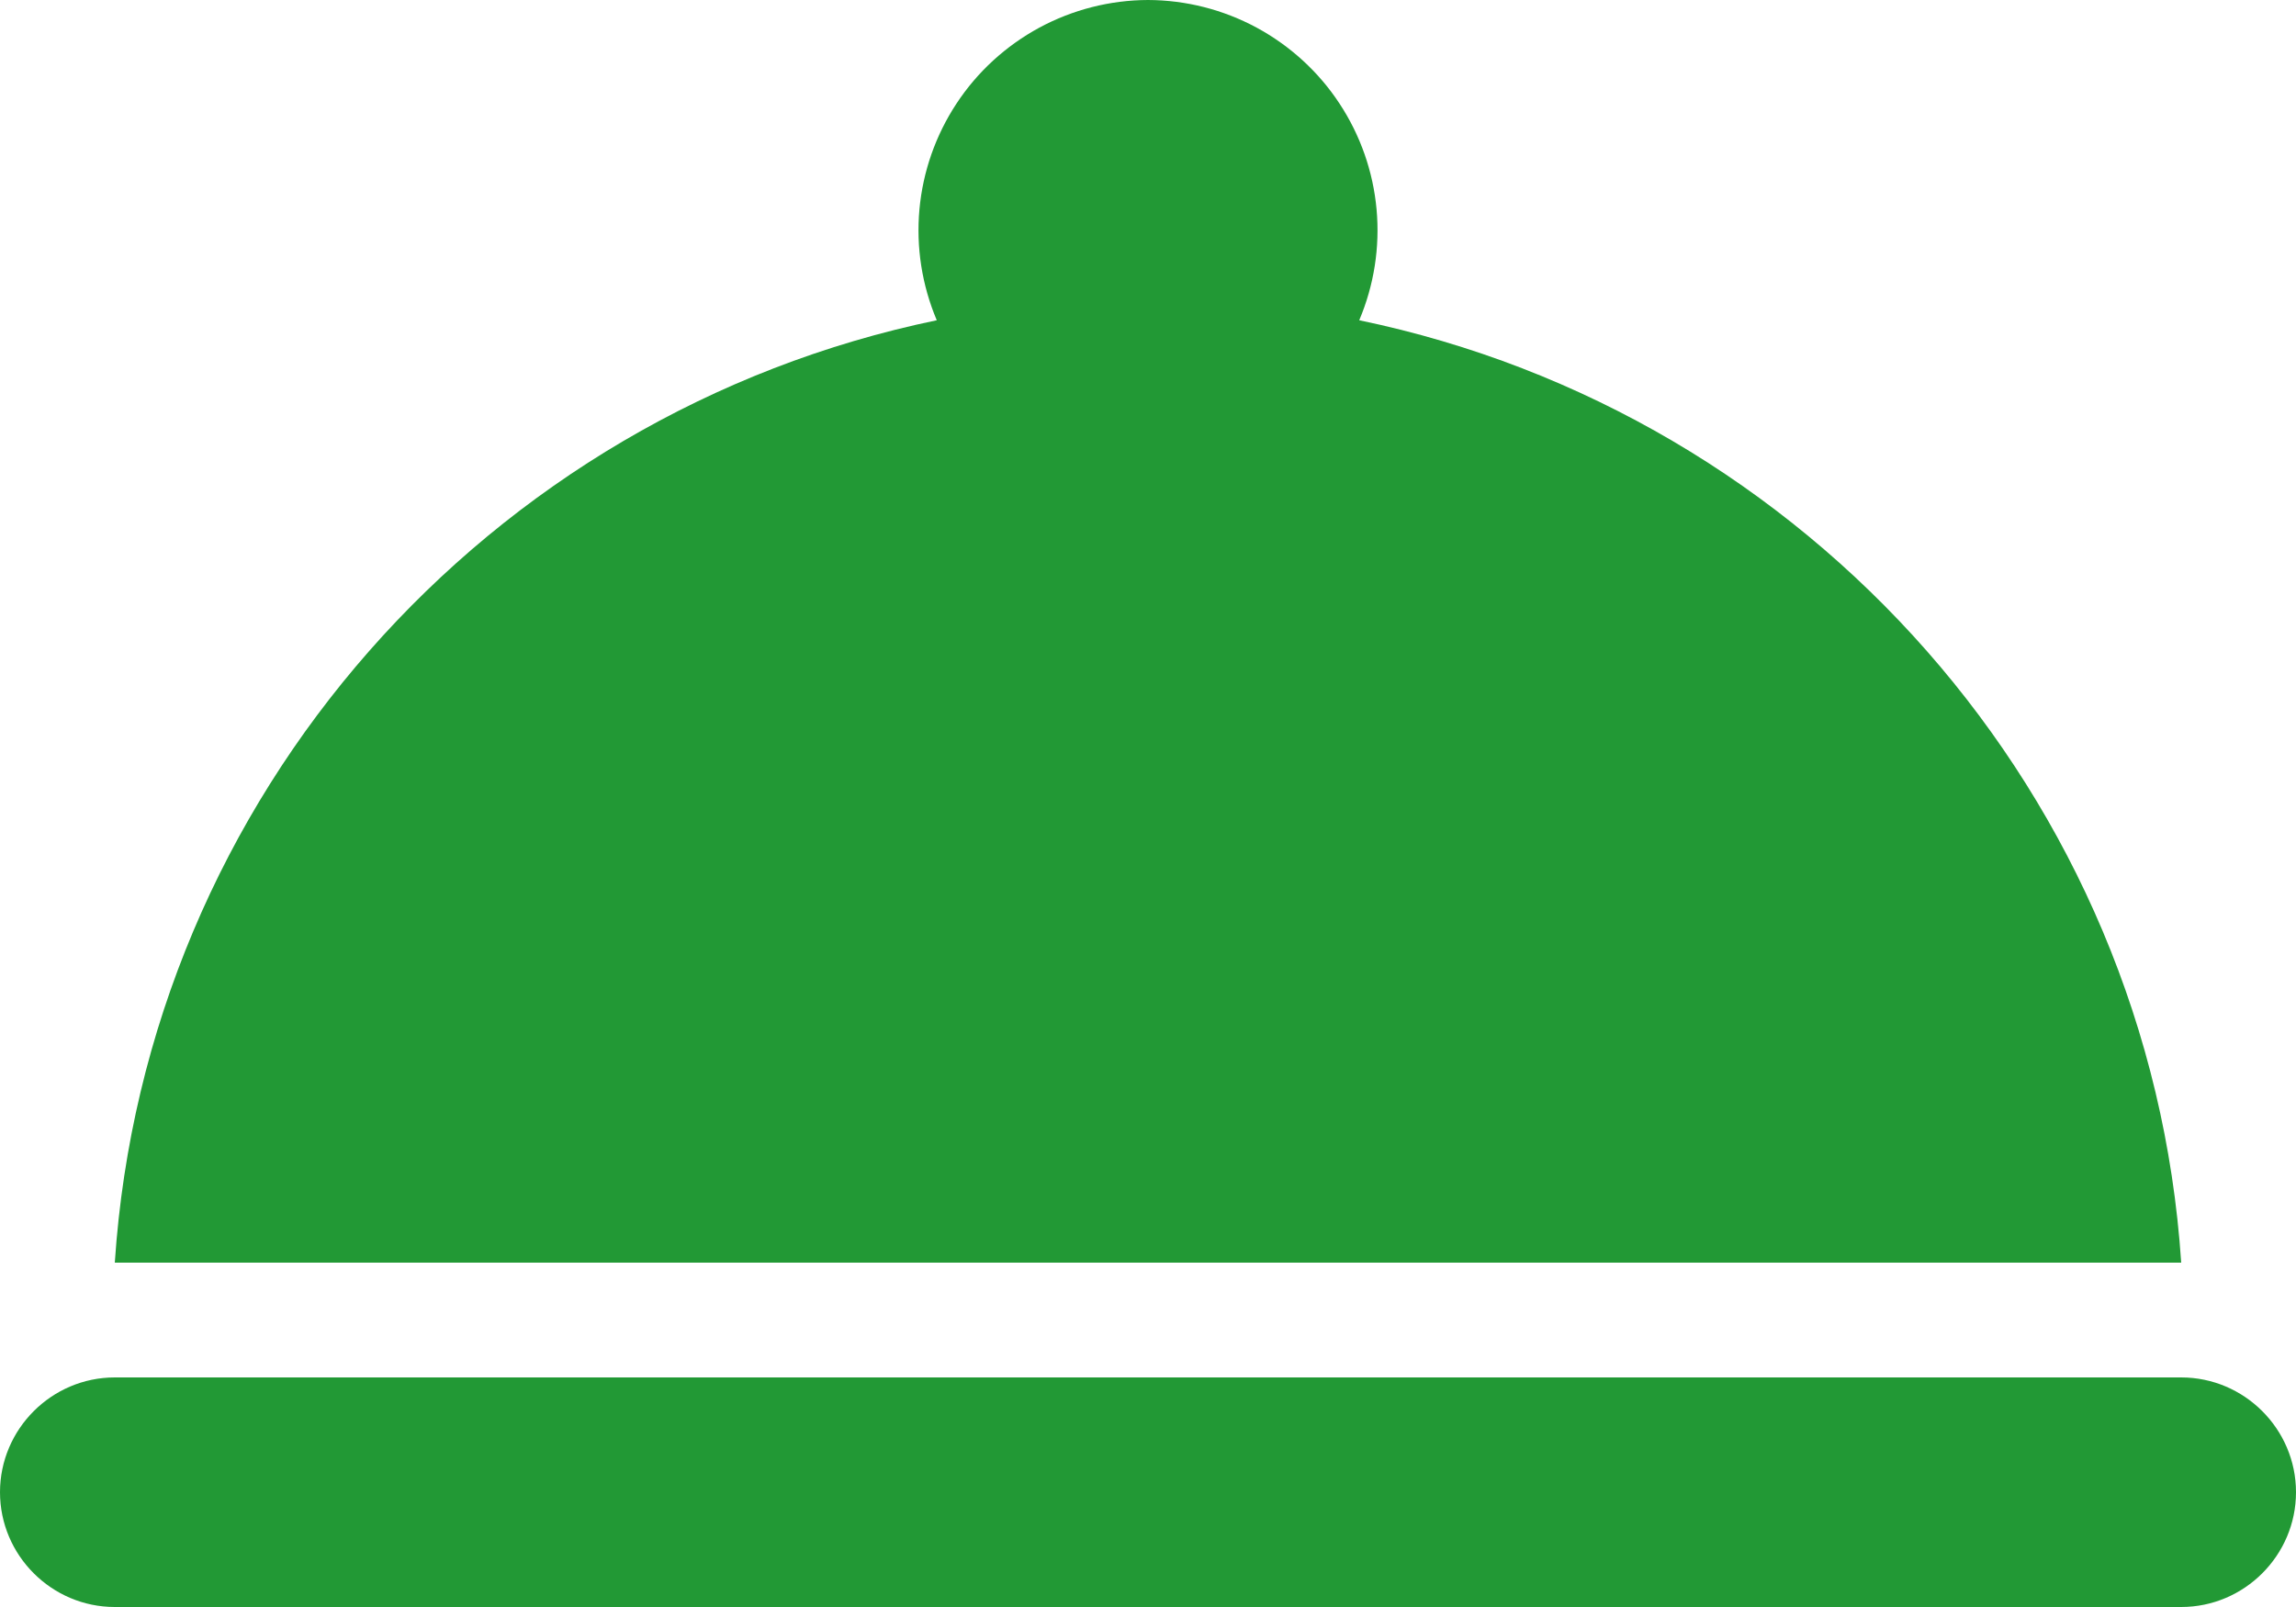 <svg width="20" height="14" viewBox="0 0 20 14" fill="none" xmlns="http://www.w3.org/2000/svg">
<path d="M1 12H19C19.55 12 20 12.45 20 13C20 13.55 19.55 14 19 14H1C0.45 14 0 13.55 0 13C0 12.45 0.45 12 1 12ZM11.84 2.79C11.969 2.485 12.021 2.154 11.991 1.824C11.961 1.495 11.85 1.178 11.668 0.902C11.486 0.625 11.238 0.399 10.947 0.241C10.656 0.084 10.331 0.001 10 0C9.669 0.001 9.344 0.084 9.053 0.241C8.762 0.399 8.514 0.625 8.332 0.902C8.15 1.178 8.039 1.495 8.009 1.824C7.979 2.154 8.031 2.485 8.16 2.79C4.25 3.6 1.27 6.93 1 11H19C18.73 6.93 15.75 3.6 11.84 2.79Z" fill="#229935"/>
</svg>
